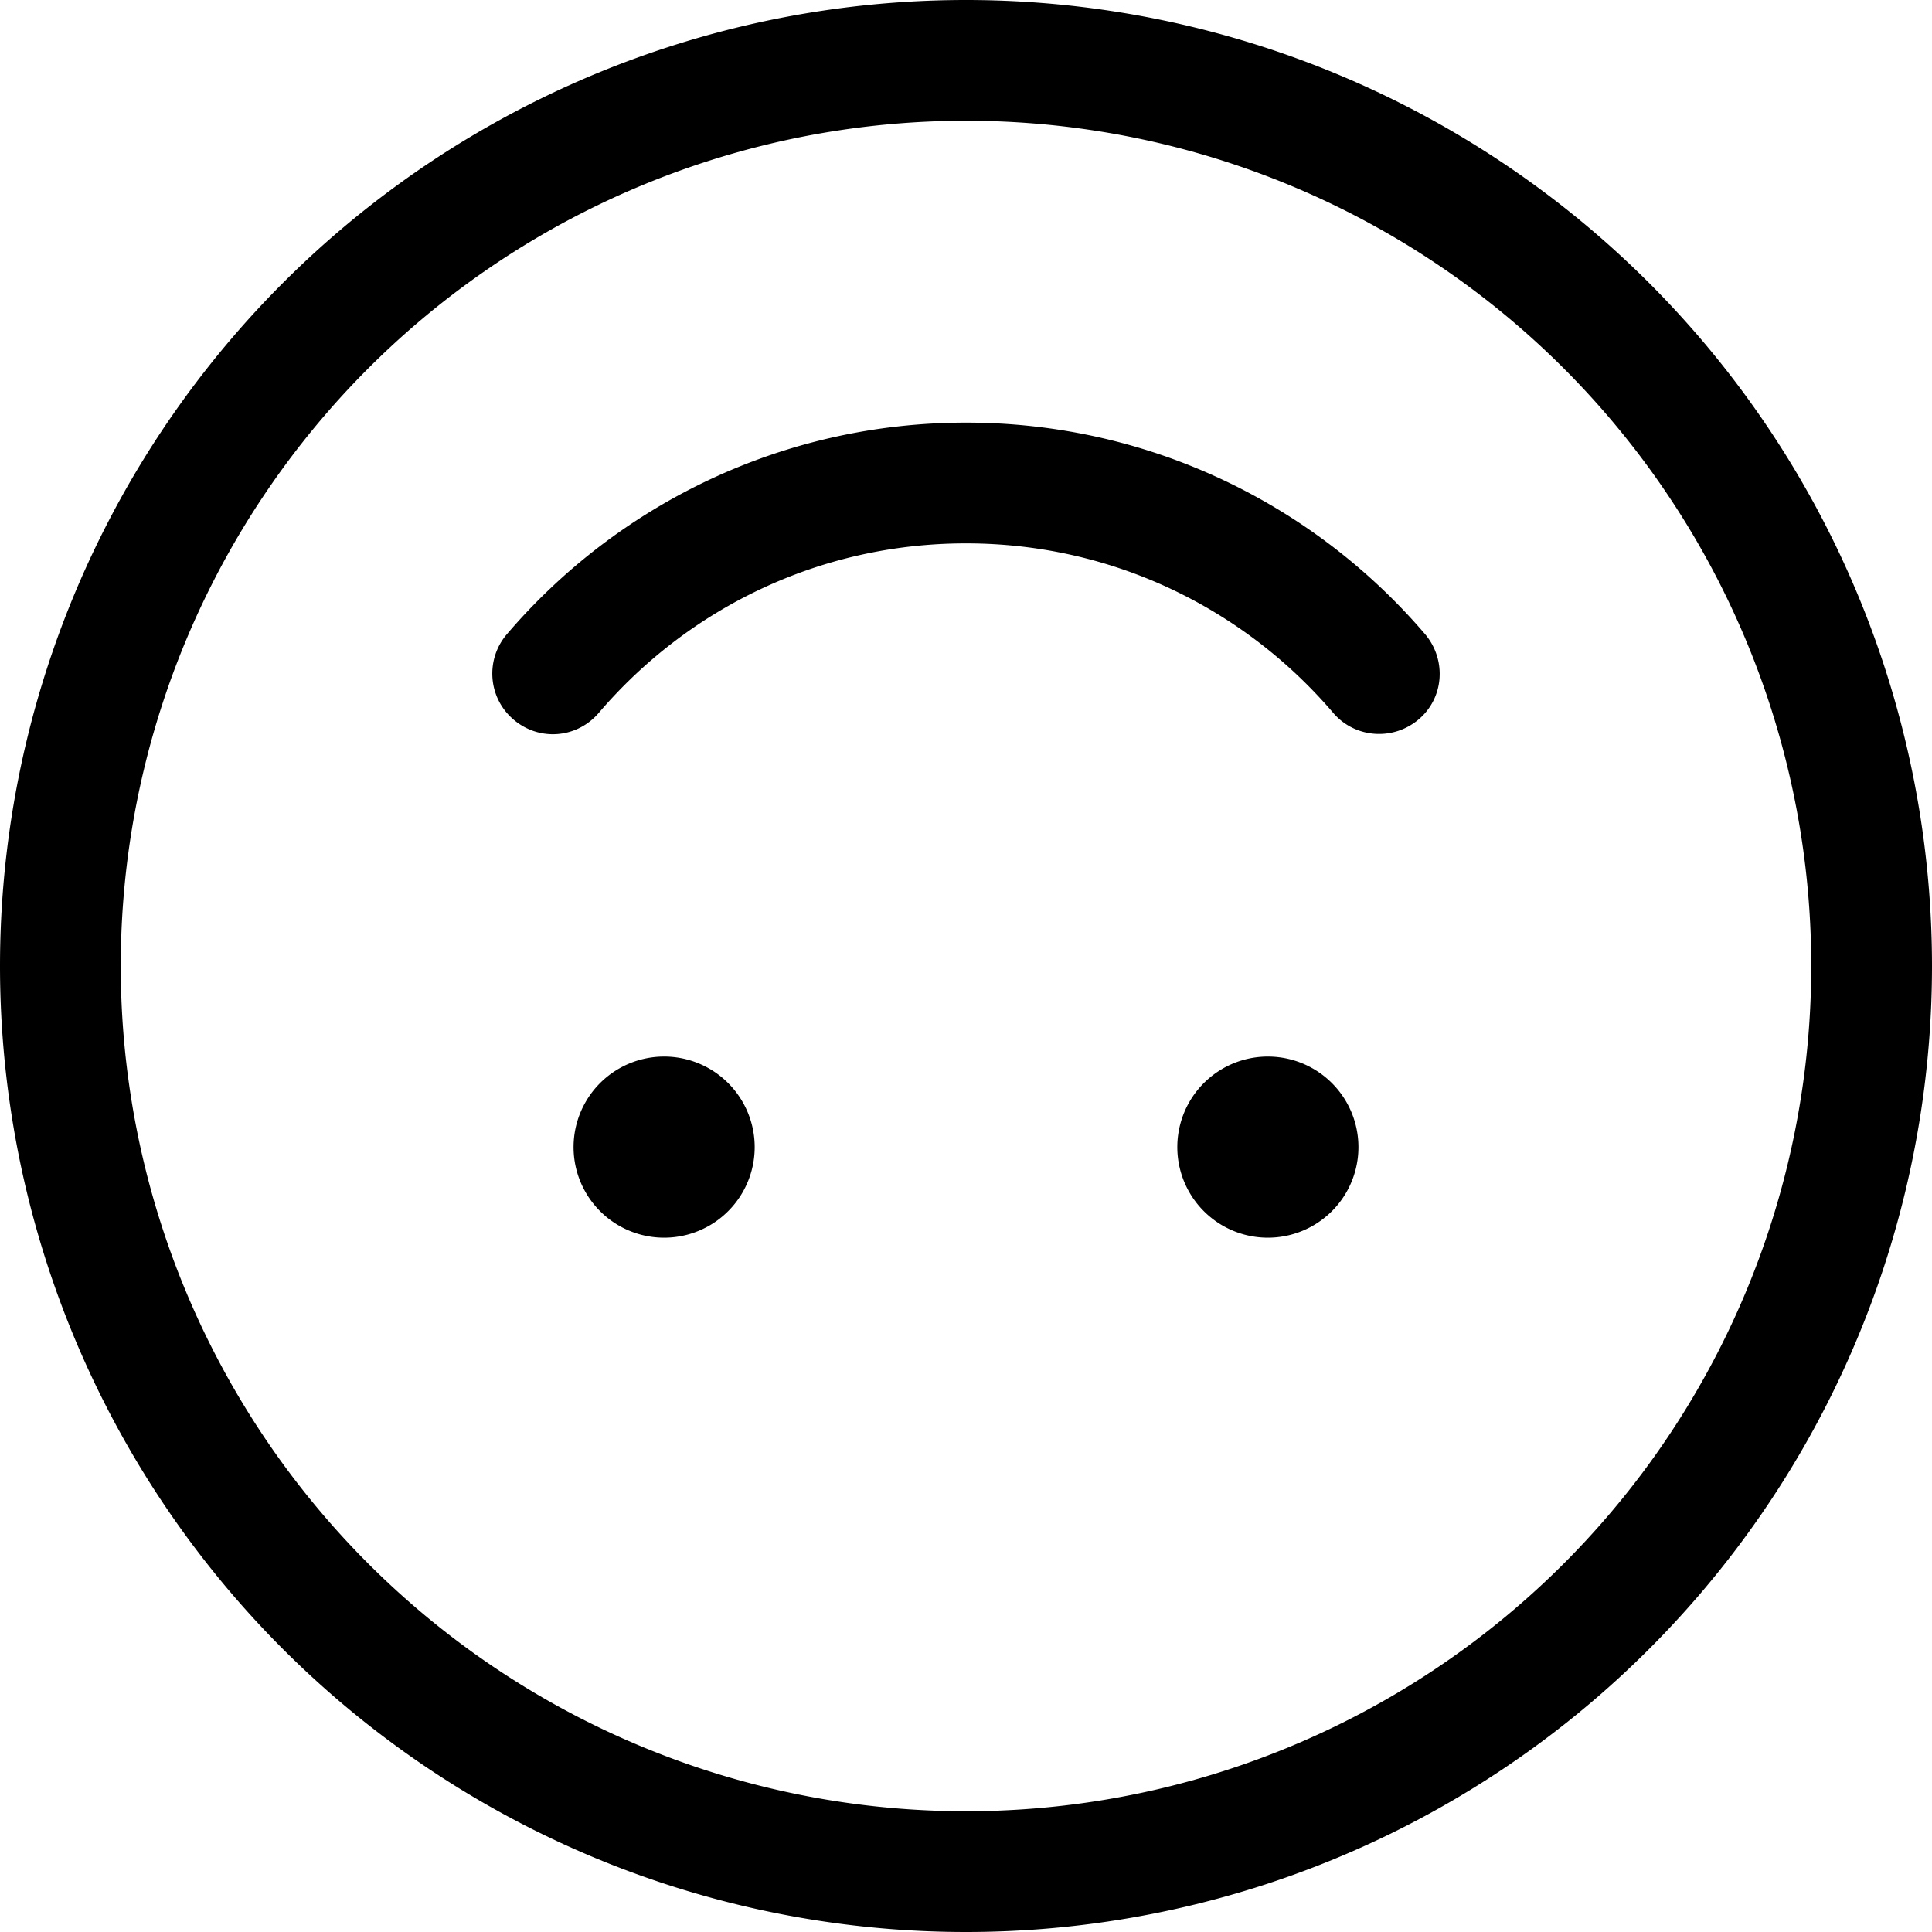 <svg fill="currentColor" xmlns="http://www.w3.org/2000/svg" viewBox="0 0 512 512"><!--! Font Awesome Pro 7.1.0 by @fontawesome - https://fontawesome.com License - https://fontawesome.com/license (Commercial License) Copyright 2025 Fonticons, Inc. --><path fill="currentColor" d="M32 256a224 224 0 1 1 448 0 224 224 0 1 1 -448 0zm480 0a256 256 0 1 0 -512 0 256 256 0 1 0 512 0zM158.7 188.9C182.2 161.4 217 144 256 144s73.8 17.4 97.3 44.9c5.7 6.7 15.8 7.5 22.6 1.8s7.5-15.8 1.8-22.6C348.4 133.8 304.7 112 256 112s-92.4 21.8-121.7 56.1c-5.7 6.7-5 16.8 1.8 22.6s16.8 5 22.6-1.8zM200 304a24 24 0 1 0 -48 0 24 24 0 1 0 48 0zm136-24a24 24 0 1 0 0 48 24 24 0 1 0 0-48z"/></svg>